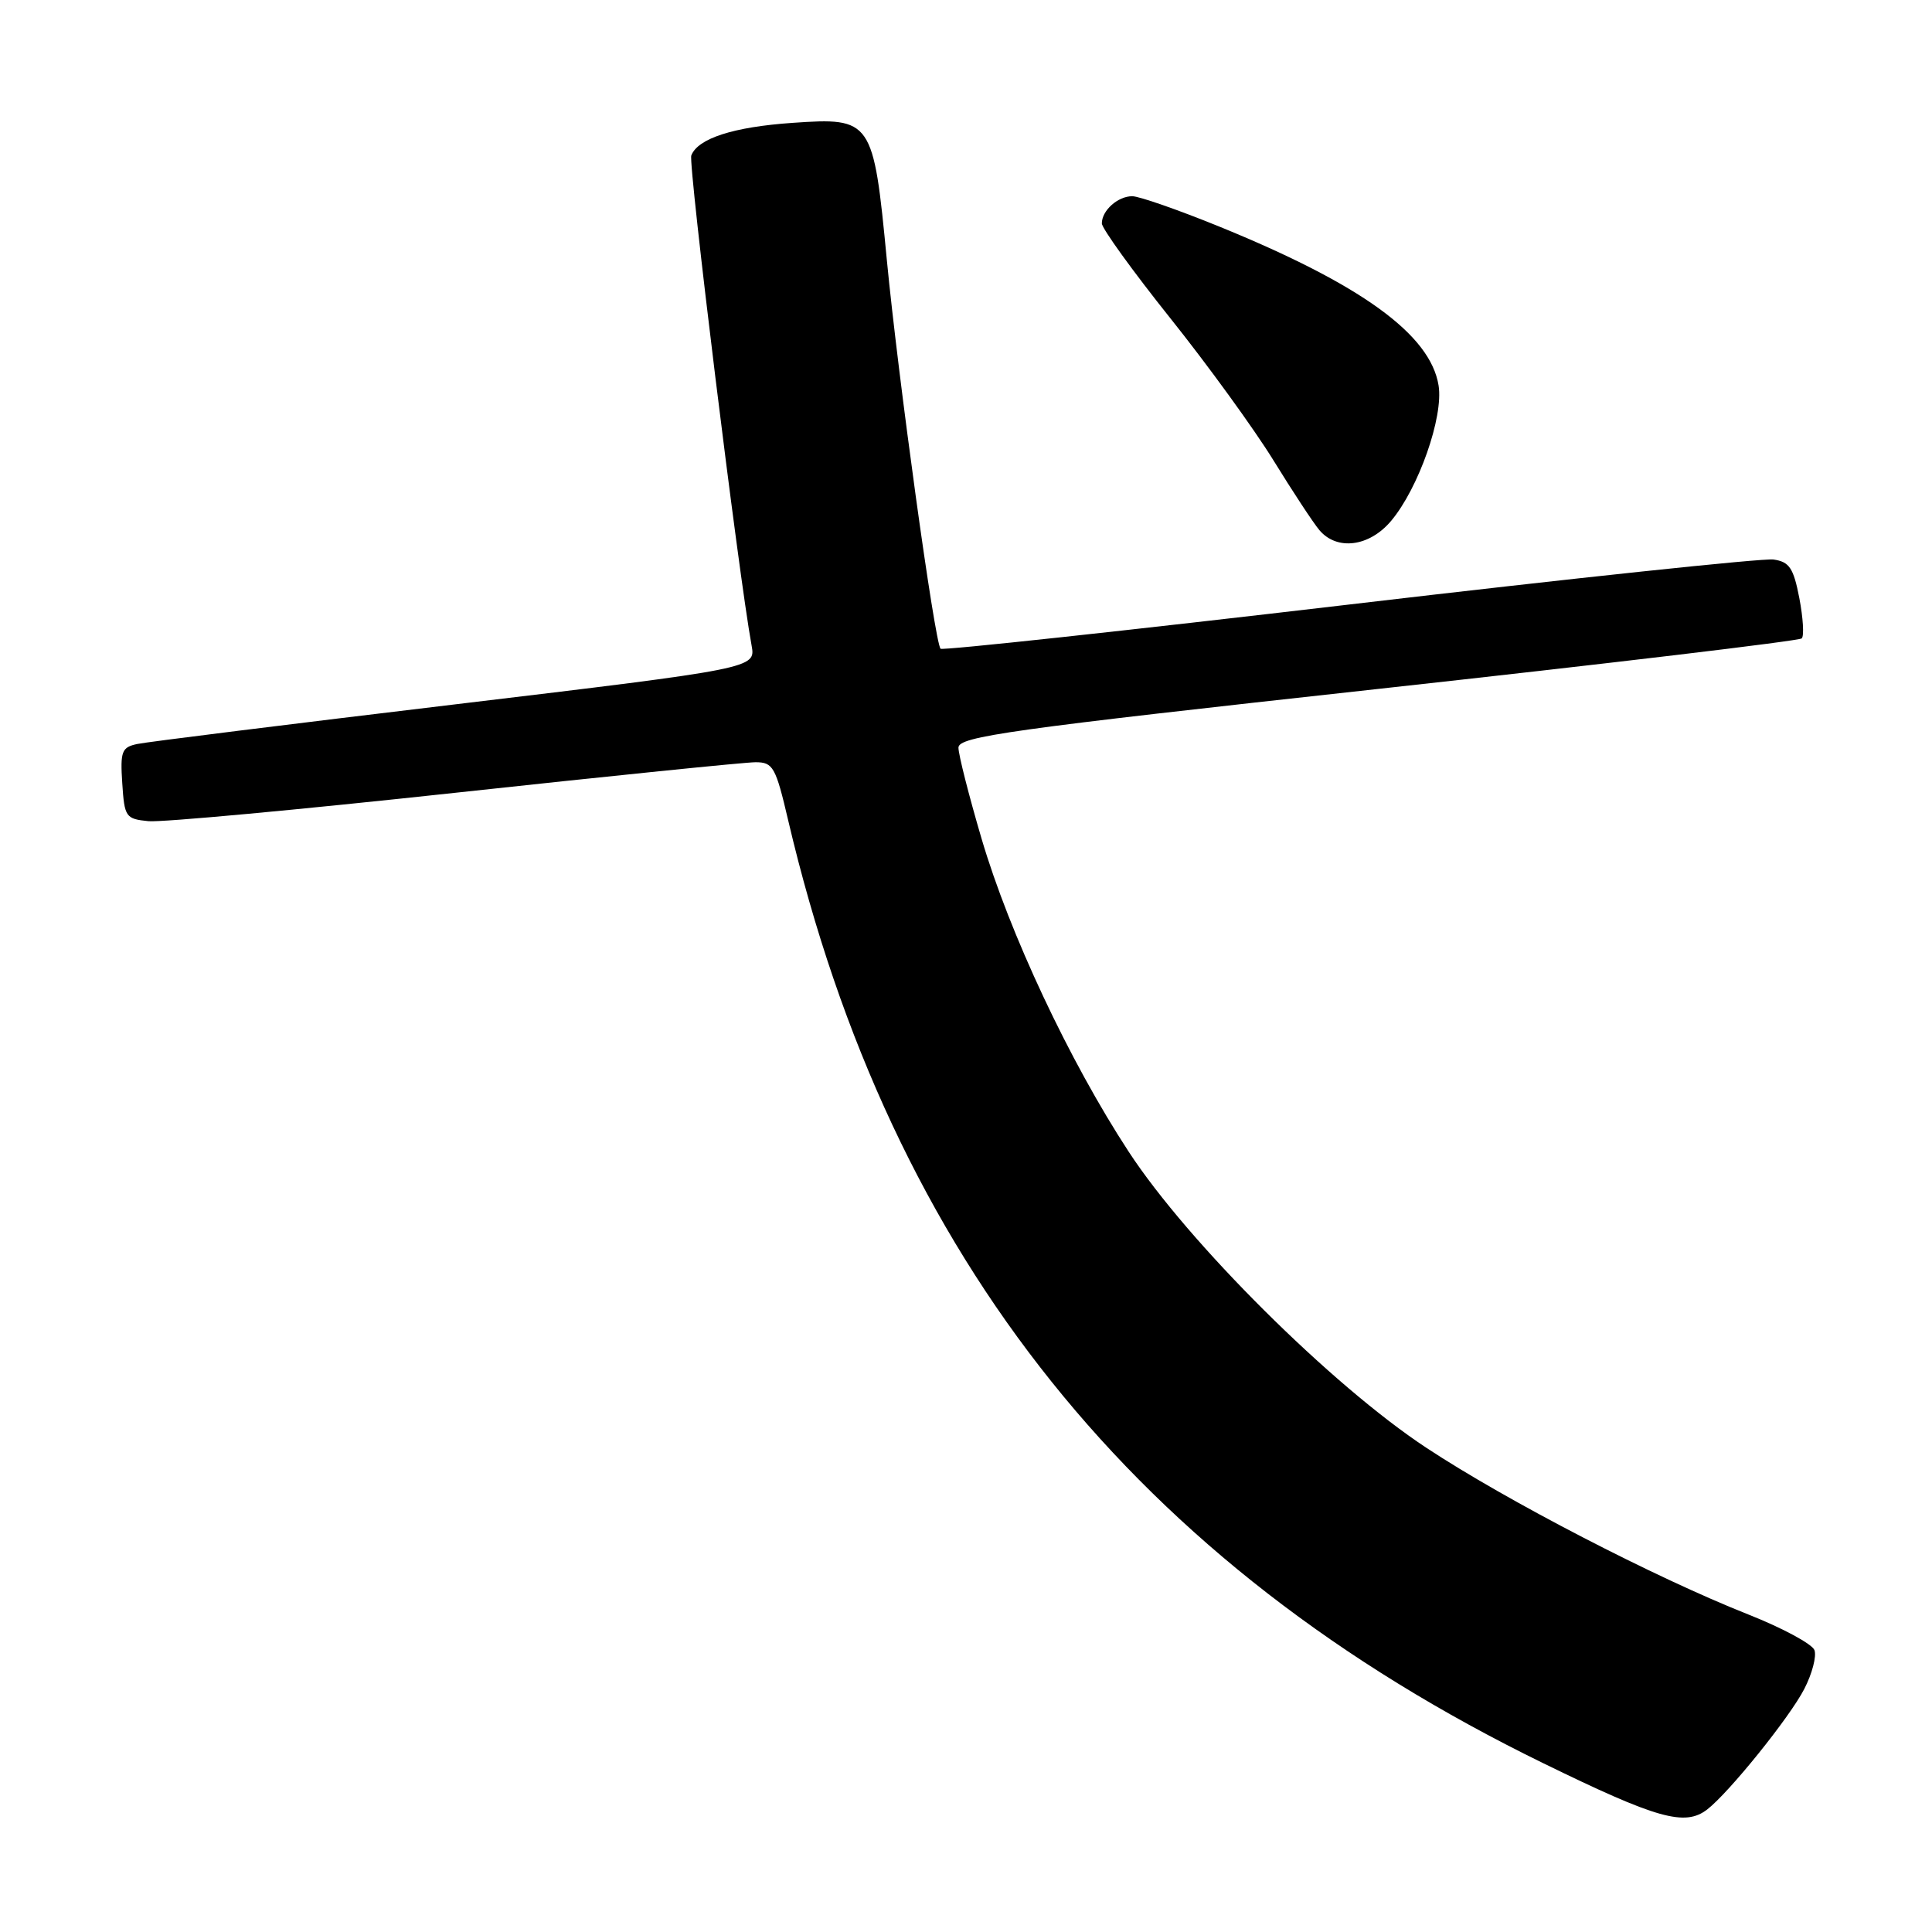 <?xml version="1.0" encoding="UTF-8" standalone="no"?>
<!DOCTYPE svg PUBLIC "-//W3C//DTD SVG 1.1//EN" "http://www.w3.org/Graphics/SVG/1.1/DTD/svg11.dtd" >
<svg xmlns="http://www.w3.org/2000/svg" xmlns:xlink="http://www.w3.org/1999/xlink" version="1.1" viewBox="0 0 256 256">
 <g >
 <path fill="currentColor"
d=" M 226.23 239.75 C 229.14 237.49 237.13 227.57 239.07 223.81 C 240.12 221.78 240.73 219.45 240.42 218.64 C 240.10 217.83 236.17 215.71 231.67 213.93 C 219.29 209.03 199.62 198.85 189.00 191.84 C 176.45 183.57 157.43 164.65 149.56 152.61 C 141.71 140.61 133.77 123.70 130.06 111.12 C 128.38 105.41 127.00 99.99 127.00 99.07 C 127.00 97.59 133.70 96.66 182.58 91.29 C 213.14 87.93 238.42 84.92 238.74 84.59 C 239.07 84.27 238.92 81.86 238.42 79.25 C 237.65 75.26 237.10 74.44 235.00 74.14 C 233.62 73.94 208.33 76.62 178.79 80.10 C 149.25 83.57 124.88 86.21 124.63 85.96 C 123.86 85.19 119.00 49.97 117.51 34.44 C 115.73 15.85 115.53 15.55 105.00 16.28 C 97.19 16.82 92.47 18.34 91.60 20.60 C 91.17 21.71 97.86 76.11 99.59 85.53 C 100.14 88.56 100.14 88.56 60.32 93.33 C 38.42 95.95 19.46 98.31 18.20 98.58 C 16.13 99.01 15.92 99.55 16.20 103.78 C 16.49 108.27 16.65 108.51 19.67 108.81 C 21.42 108.98 39.66 107.29 60.21 105.06 C 80.76 102.83 98.72 101.00 100.11 101.00 C 102.44 101.00 102.78 101.61 104.45 108.75 C 118.09 166.82 150.48 207.26 204.50 233.64 C 219.60 241.02 223.27 242.05 226.23 239.75 Z  M 184.33 69.02 C 187.97 64.69 191.29 55.23 190.62 51.08 C 189.53 44.31 180.36 37.67 161.46 29.98 C 156.07 27.79 150.93 26.00 150.03 26.00 C 148.12 26.00 146.00 27.89 146.00 29.60 C 146.00 30.26 150.08 35.91 155.06 42.15 C 160.05 48.39 166.20 56.88 168.74 61.00 C 171.28 65.12 174.02 69.29 174.83 70.25 C 177.16 73.00 181.45 72.45 184.33 69.02 Z "/>
</g>
</svg>